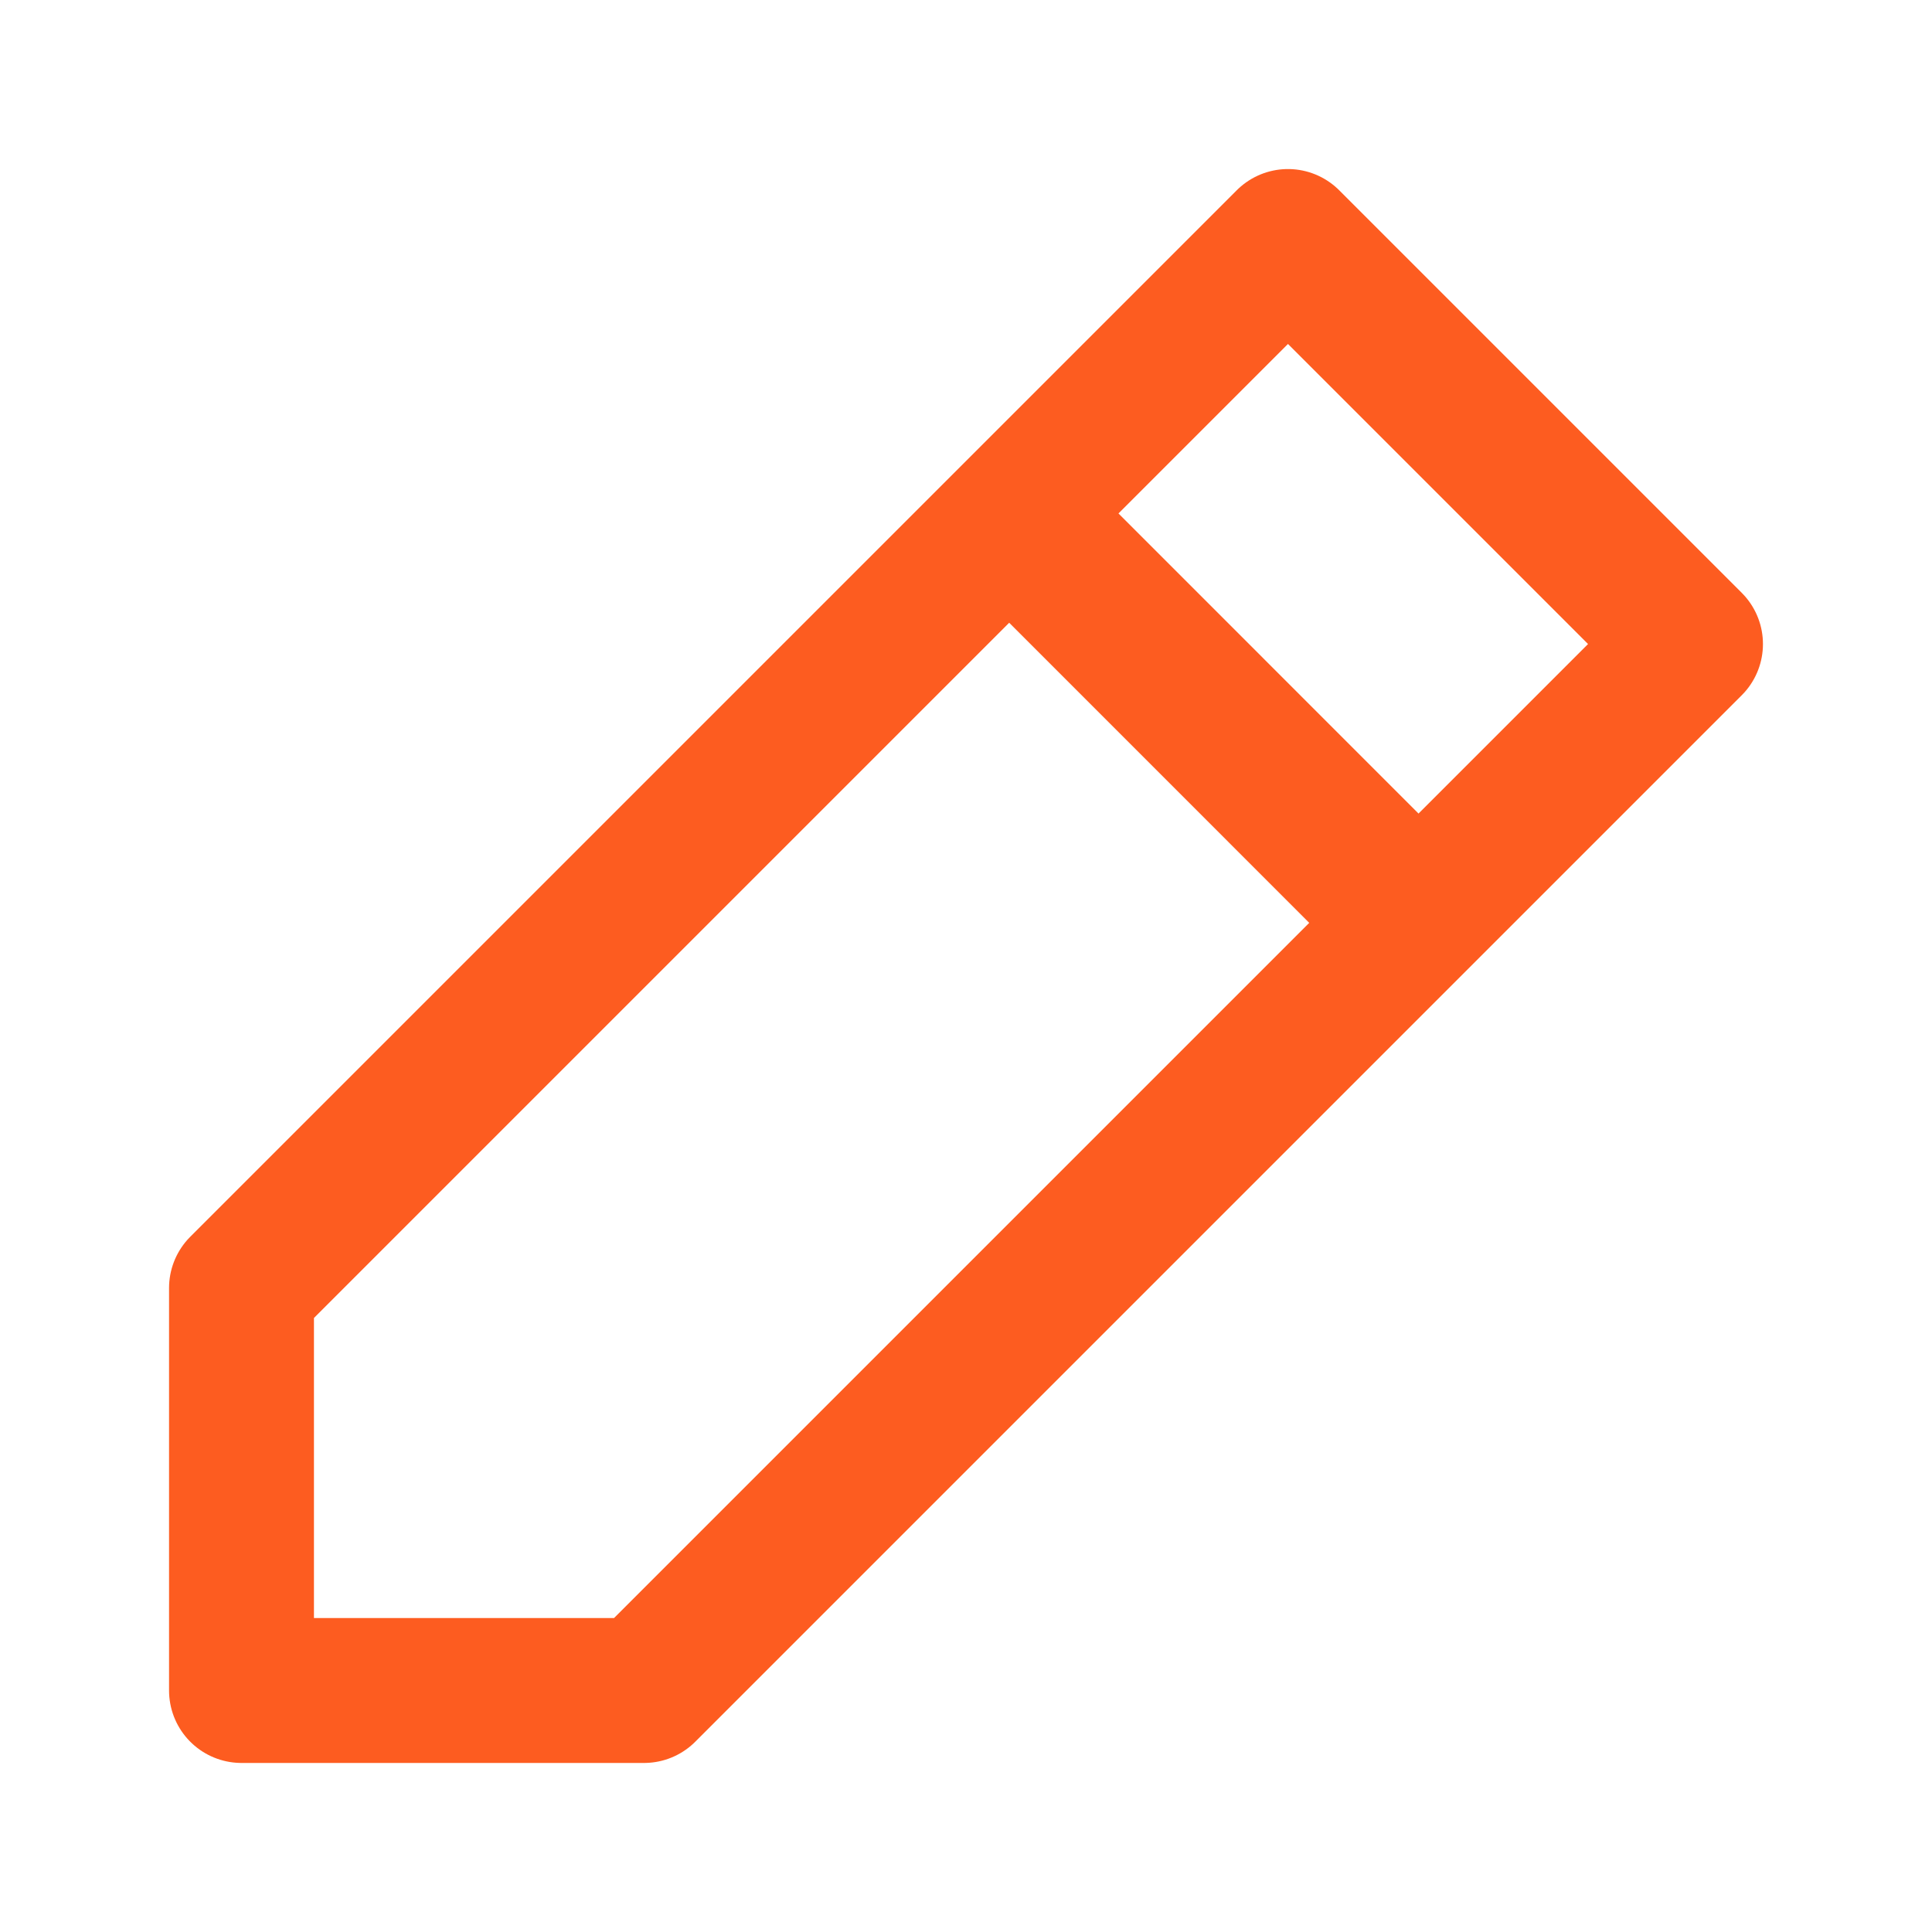 <svg width="20" height="20" viewBox="0 0 20 20" fill="none" xmlns="http://www.w3.org/2000/svg">
<path d="M13.333 2.5L17.5 6.667L6.667 17.5H2.5V13.333L13.333 2.5Z" stroke="#FD5C20" stroke-width="1.5" stroke-linecap="round" stroke-linejoin="round"/>
<line x1="10.566" y1="5.434" x2="14.808" y2="9.677" stroke="#FD5C20" stroke-width="1.6"/>
</svg>
